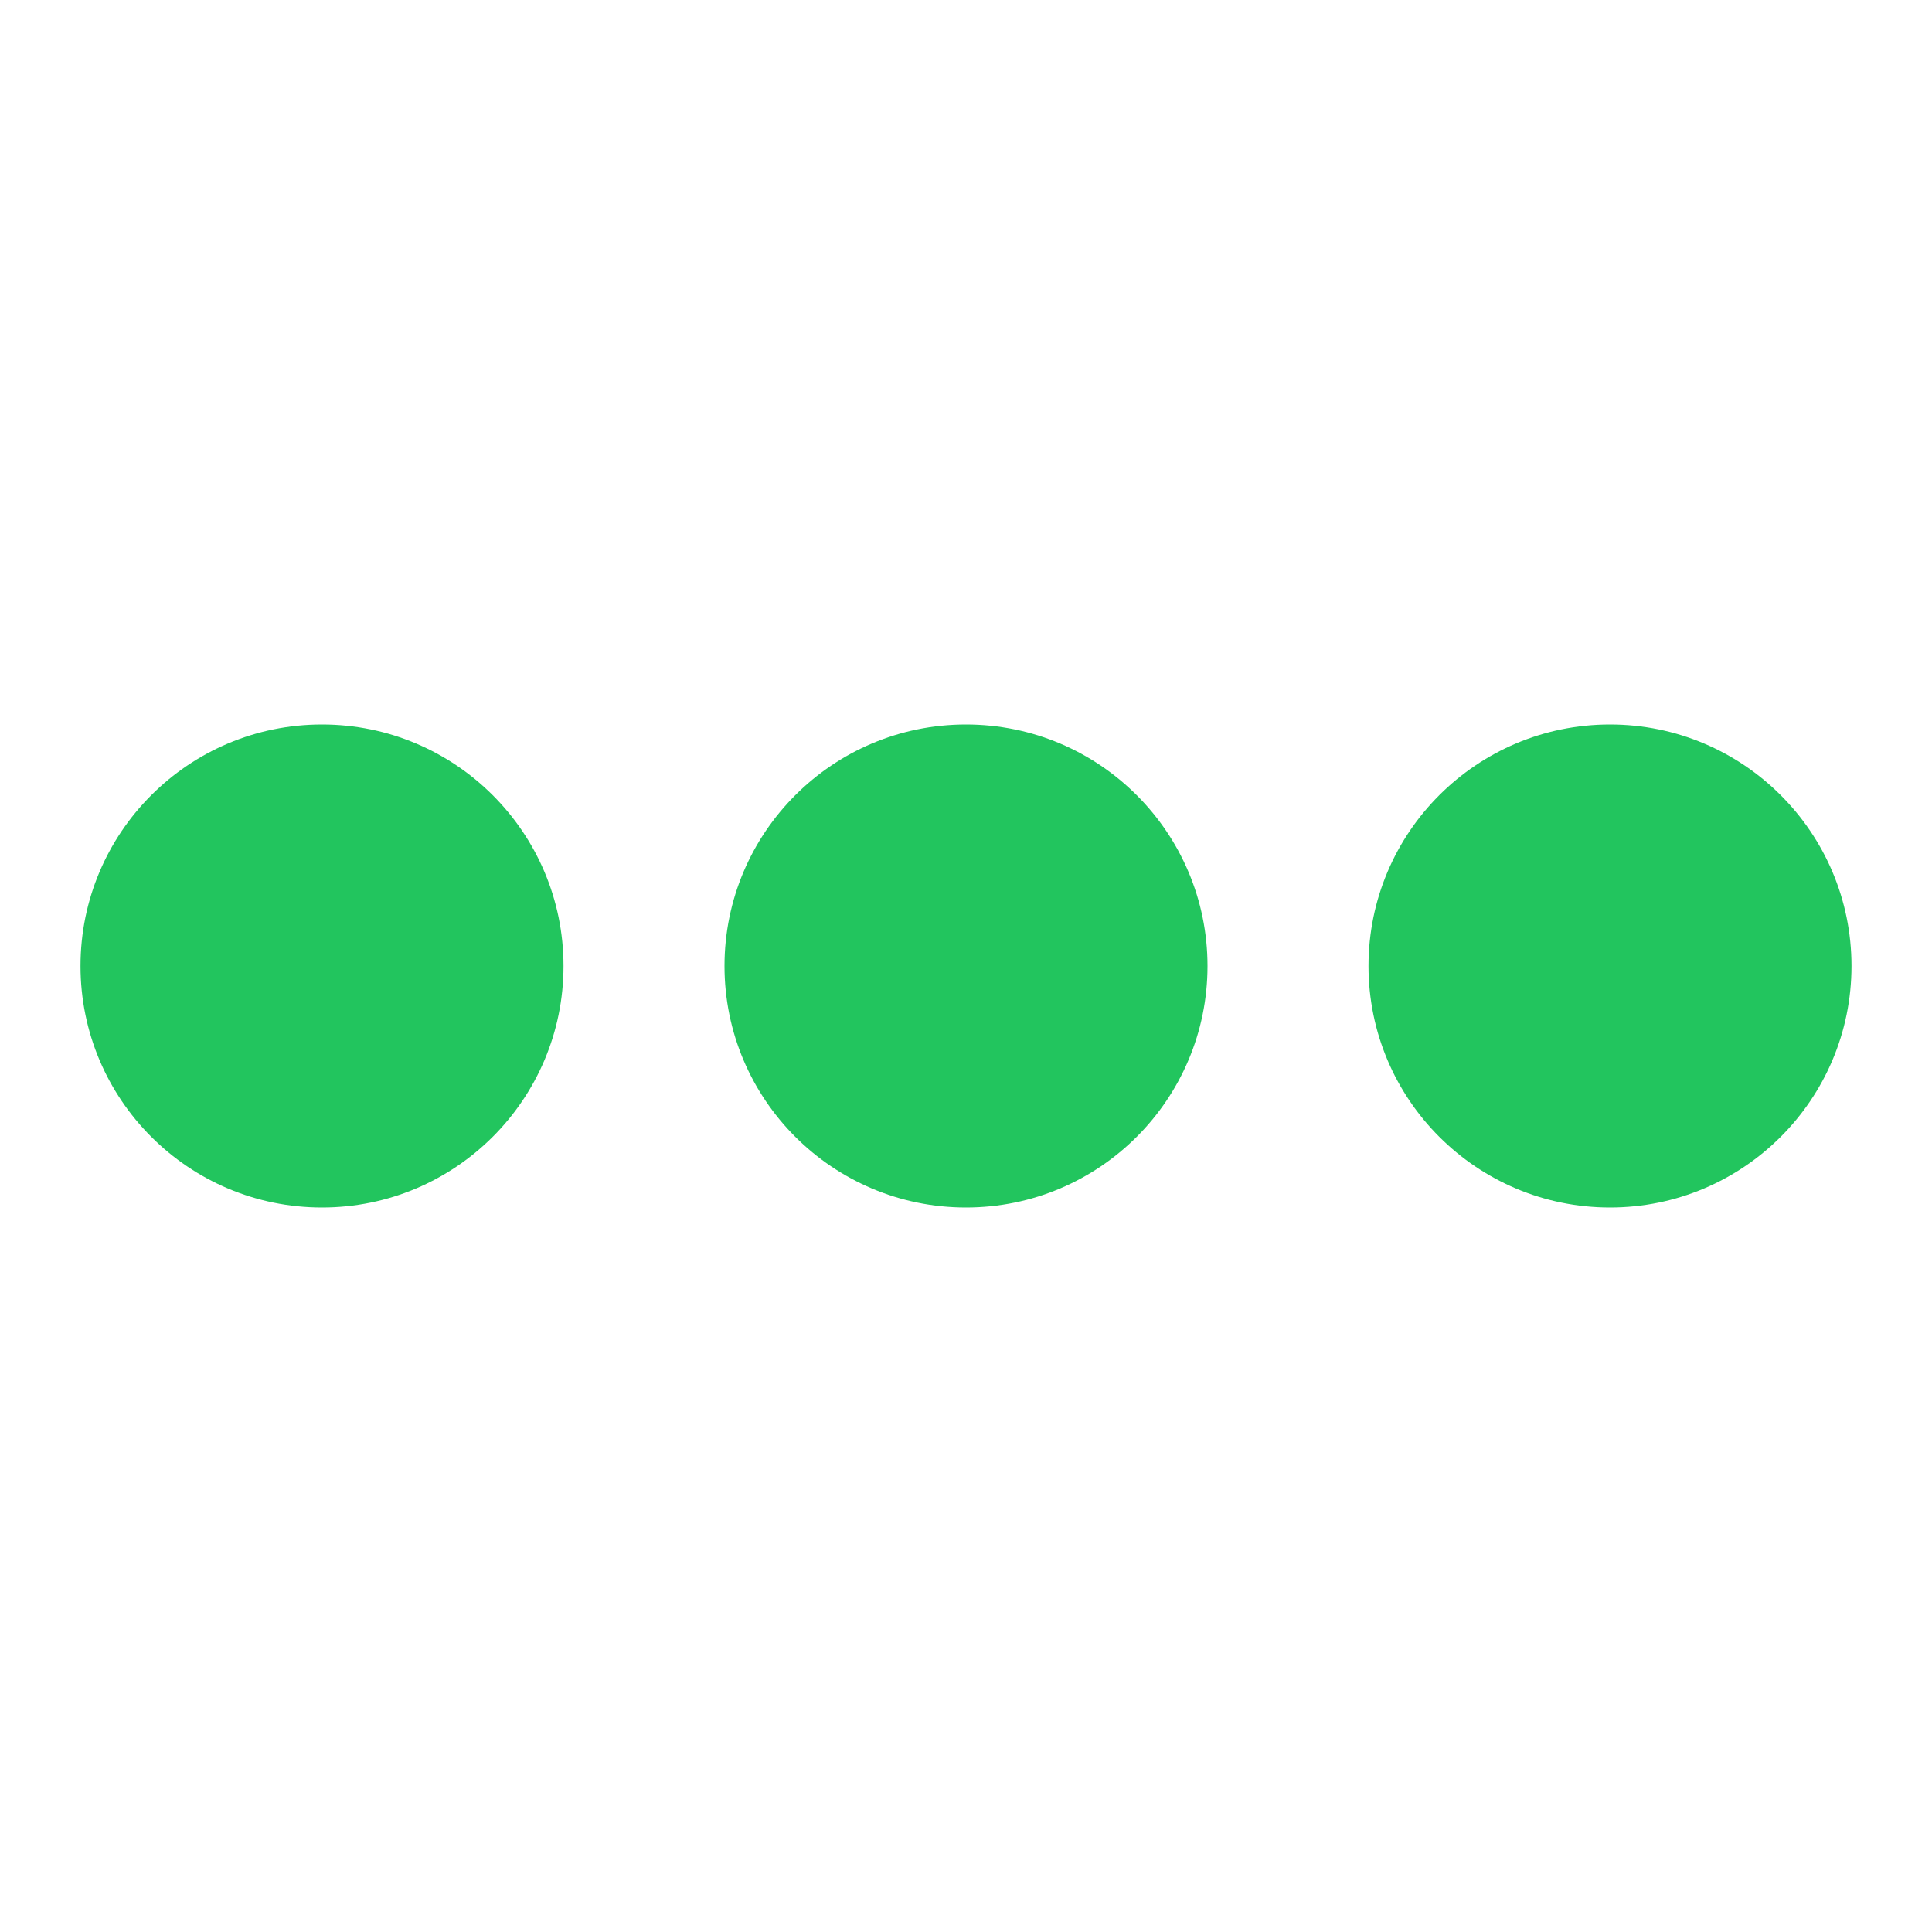 <svg width="24" height="24" viewBox="0 0 24 24" xmlns="http://www.w3.org/2000/svg">
    <circle class="spinner" cx="4" cy="12" r="3"/>
    <circle class="spinner spinner-delay-1" cx="12" cy="12" r="3"/>
    <circle class="spinner spinner-delay-2" cx="20" cy="12" r="3"/>

    <style>
        .spinner {
        animation: spinner-animation 1.05s infinite;
        fill: #22c55e;
        }

        .spinner-delay-1 {
        animation-delay: 0.1s;
        }

        .spinner-delay-2 {
        animation-delay: 0.2s;
        }

        @keyframes spinner-animation {
        0%, 57.14% {
        animation-timing-function: cubic-bezier(0.33, .66, .66, 1);
        transform: translate(0);
        }

        28.57% {
        animation-timing-function: cubic-bezier(0.33, 0, .66, .33);
        transform: translateY(-6px);
        }

        100% {
        transform: translate(0);
        }
        }
    </style>
</svg>
